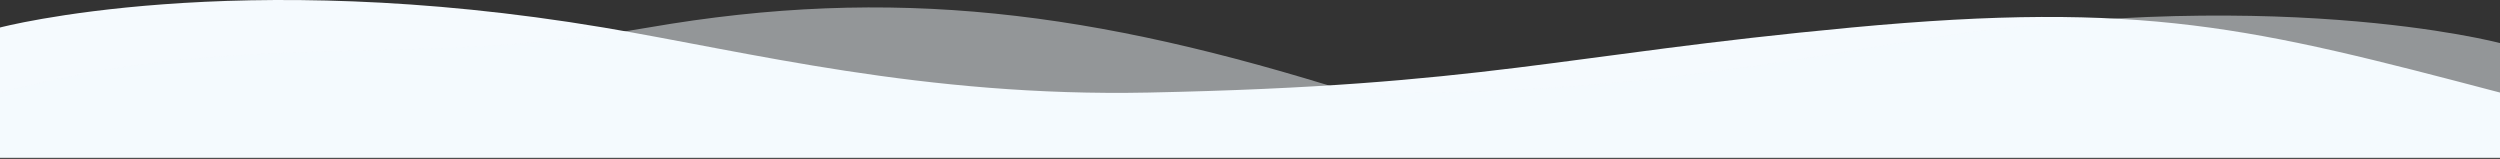 <svg preserveAspectRatio="none" width="1920" height="122" fill="none"
  xmlns="http://www.w3.org/2000/svg">
  <rect width="100%" height="100%" fill="#333333" stroke="none"/>
  <path d="M463.5 21.13C180 -26.413 0 21.13 0 21.13V121.13H1920V71.087C1730 21.13 1646.5 0.087 1422 21.13C1197.5 42.174 1140.79 65.79 882 71.087C709.171 74.624 574.355 39.721 463.5 21.13Z" fill="#f5fafe"/>
  <path d="M1458 33.087C1741.5 -14.456 1920 33.087 1920 33.087V121.131H0V71.087C190 21.131 310 53.674 498 21.131C686 -11.413 840 8.587 1038 71.087C1210.37 74.615 1346.43 51.798 1457.12 33.234L1458 33.087Z" fill="#f5fafe" fill-opacity="0.5"/>
</svg>
